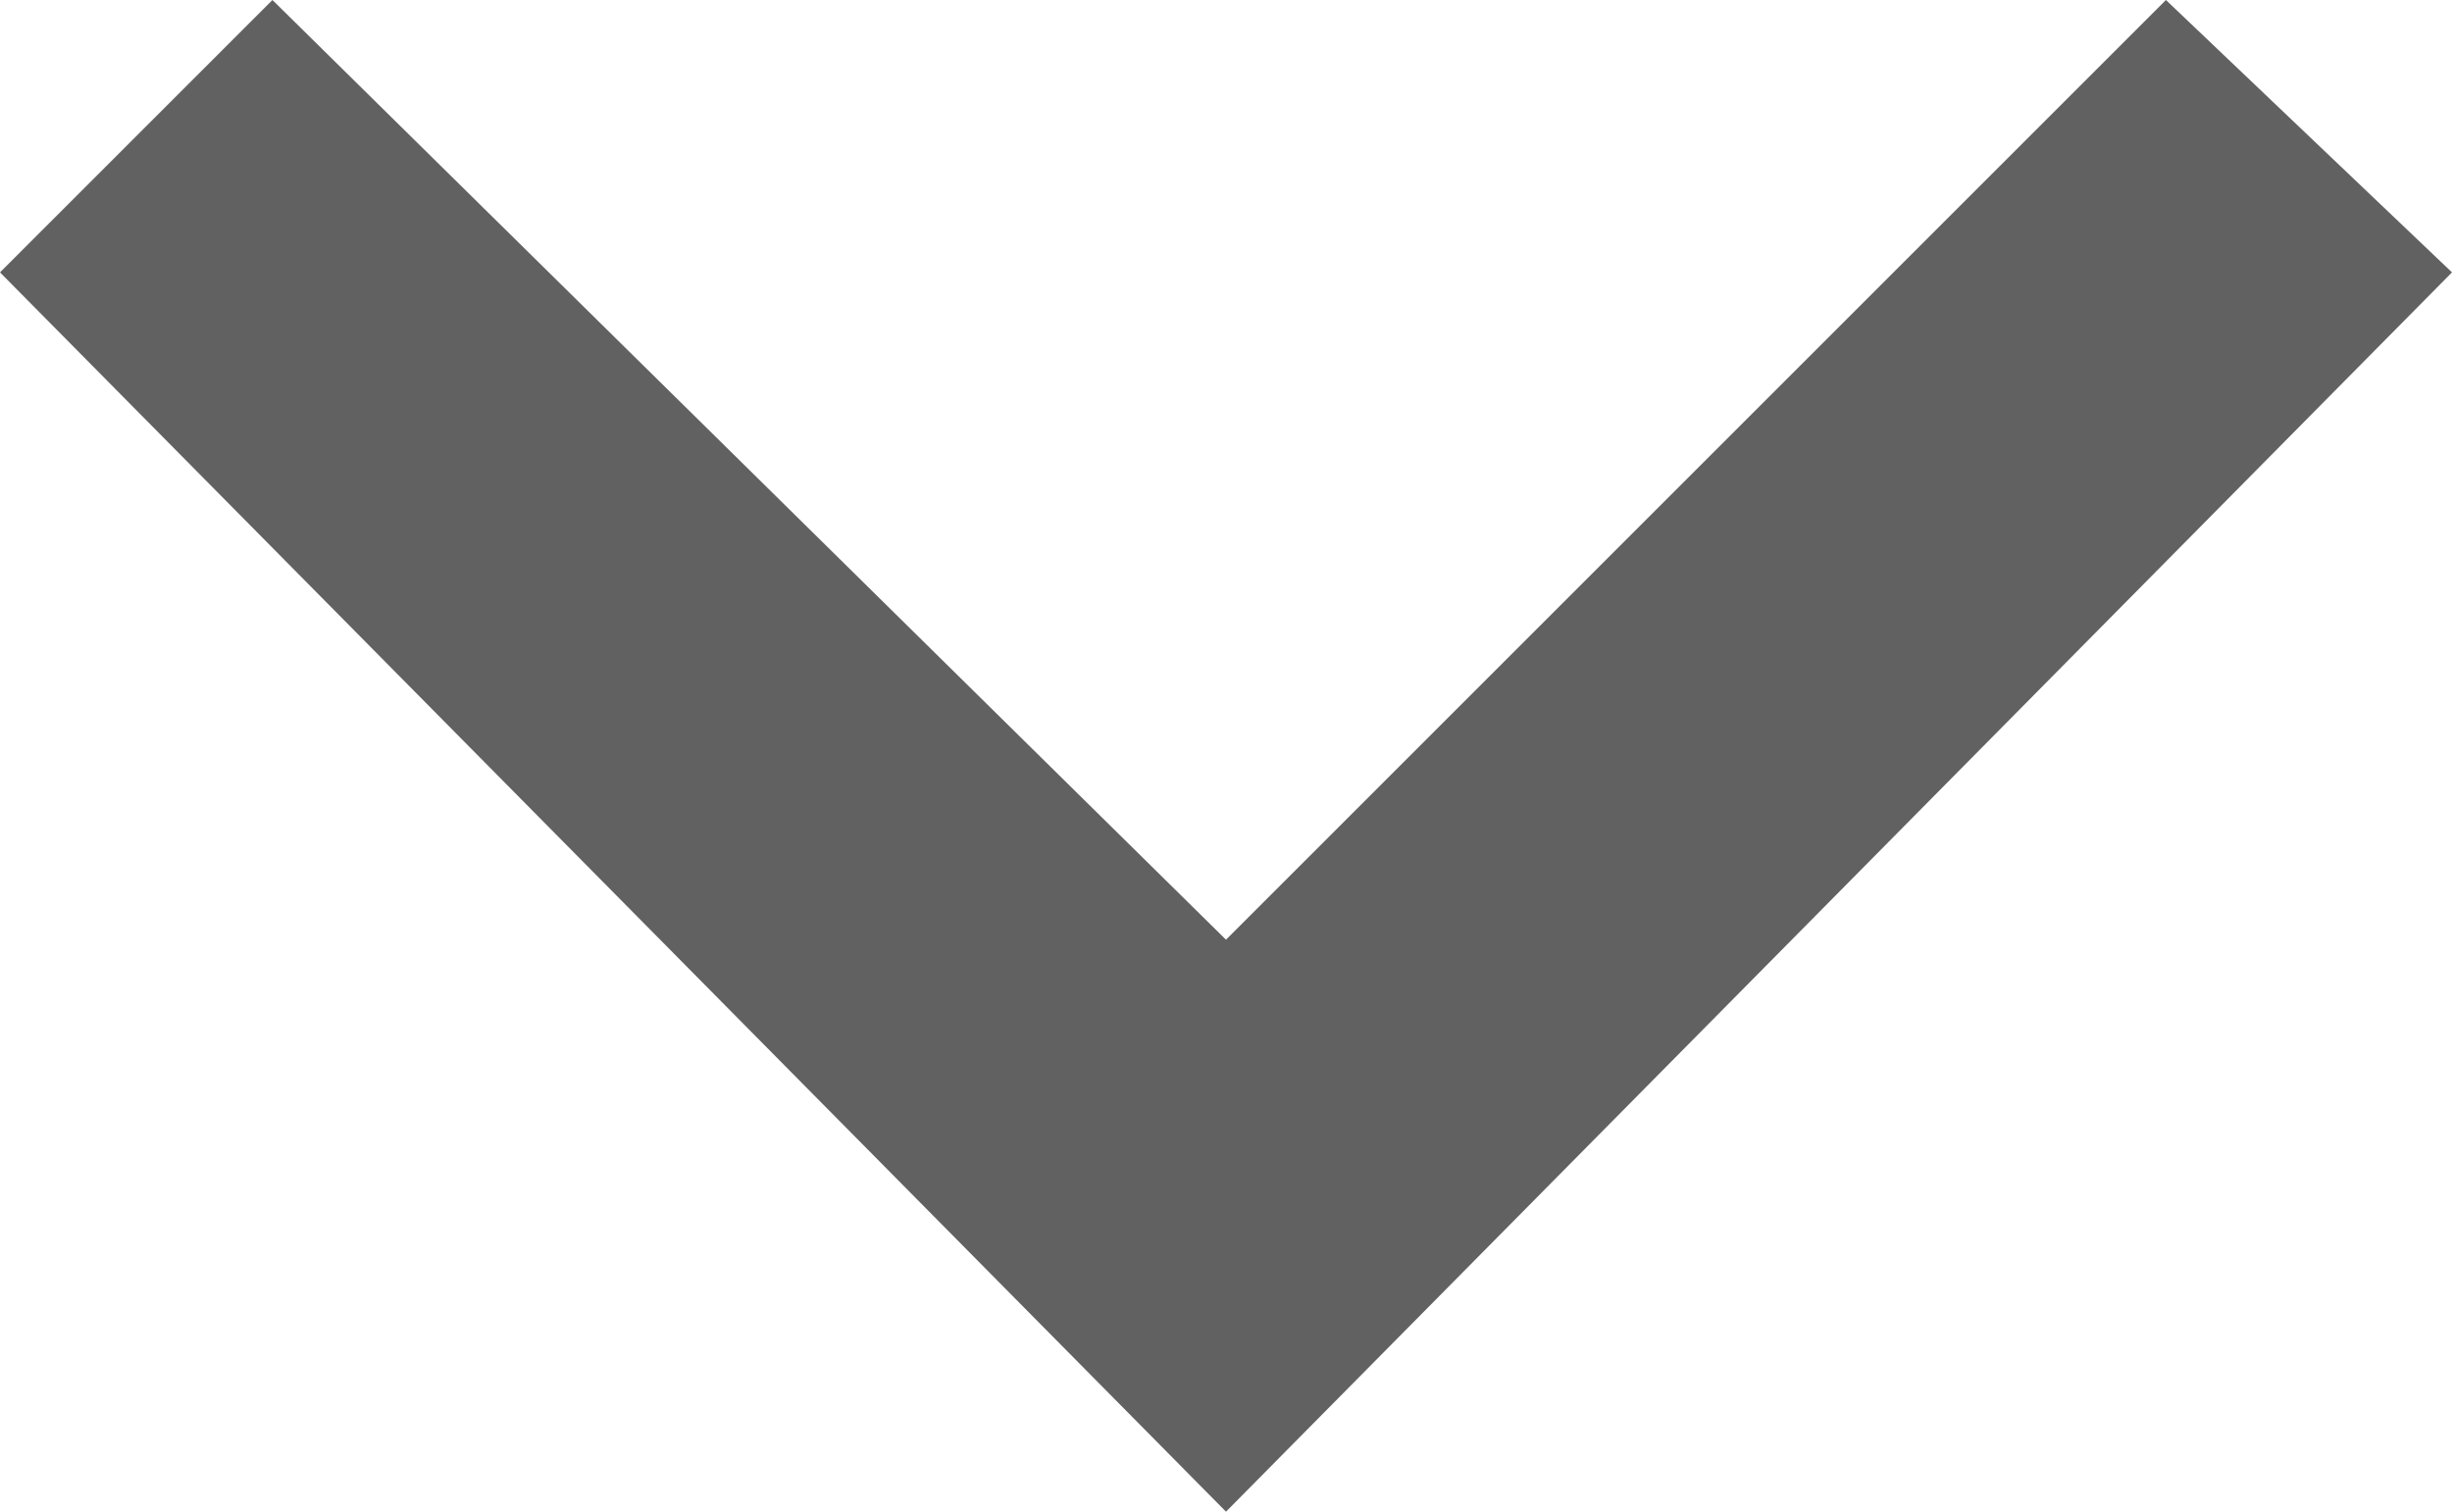 <svg xmlns="http://www.w3.org/2000/svg" viewBox="0 0 9 5.55"><defs><style>.cls-1{fill:#616161;}</style></defs><title>chevron-more</title><g id="Layer_2" data-name="Layer 2"><g id="Layer_1-2" data-name="Layer 1"><path class="cls-1" d="M4.5,5.55,9,1,7.95,0,4.5,3.45,1,0,0,1Z"/></g></g></svg>
